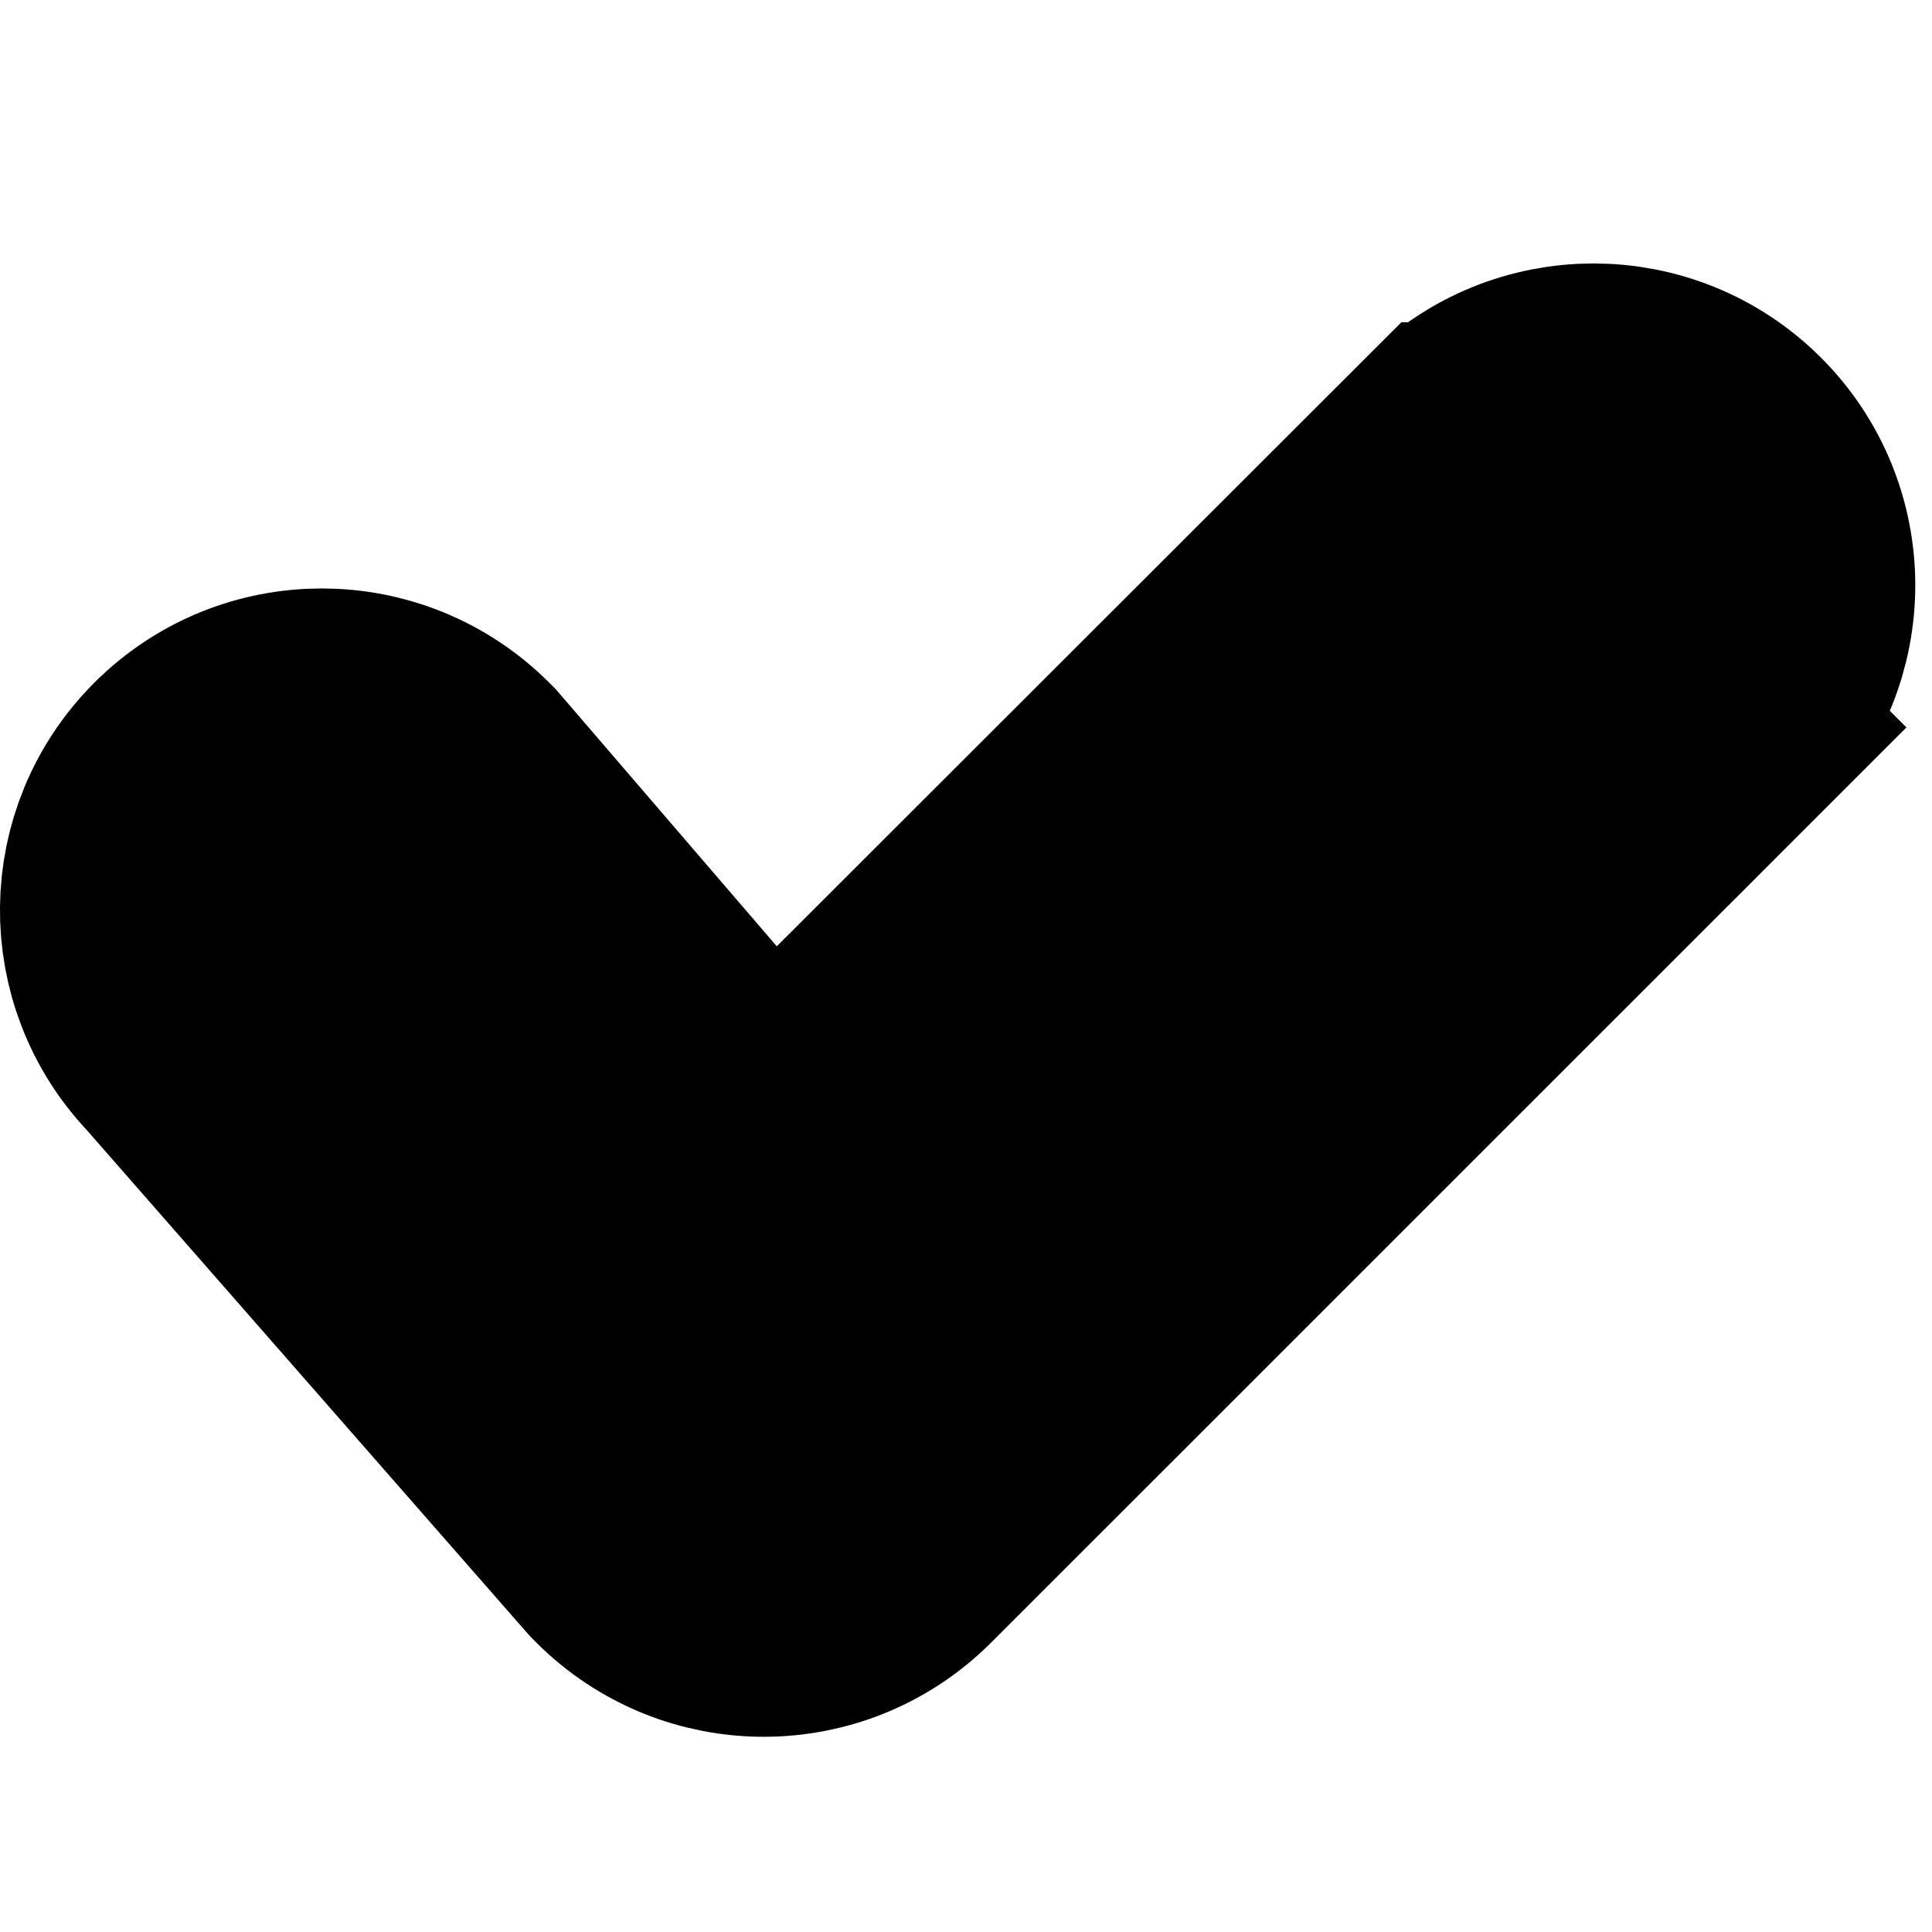 <svg viewBox="0 0 24 24" fill="none" xmlns="http://www.w3.org/2000/svg">
    <path
        d="M5.84 9.625L5.803 9.582L5.763 9.542C4.787 8.566 3.207 8.566 2.232 9.542C1.27 10.503 1.256 12.051 2.189 13.03L7.654 19.271L7.687 19.308L7.722 19.343C8.698 20.319 10.277 20.319 11.253 19.343L21.561 9.036L20.5 7.975L21.561 9.036C22.536 8.06 22.536 6.48 21.561 5.504C20.585 4.529 19.006 4.529 18.03 5.504C18.03 5.504 18.029 5.504 18.029 5.504L9.566 13.959L5.84 9.625Z"
        fill="currentColor" stroke="currentColor" stroke-width="3" />
</svg>
